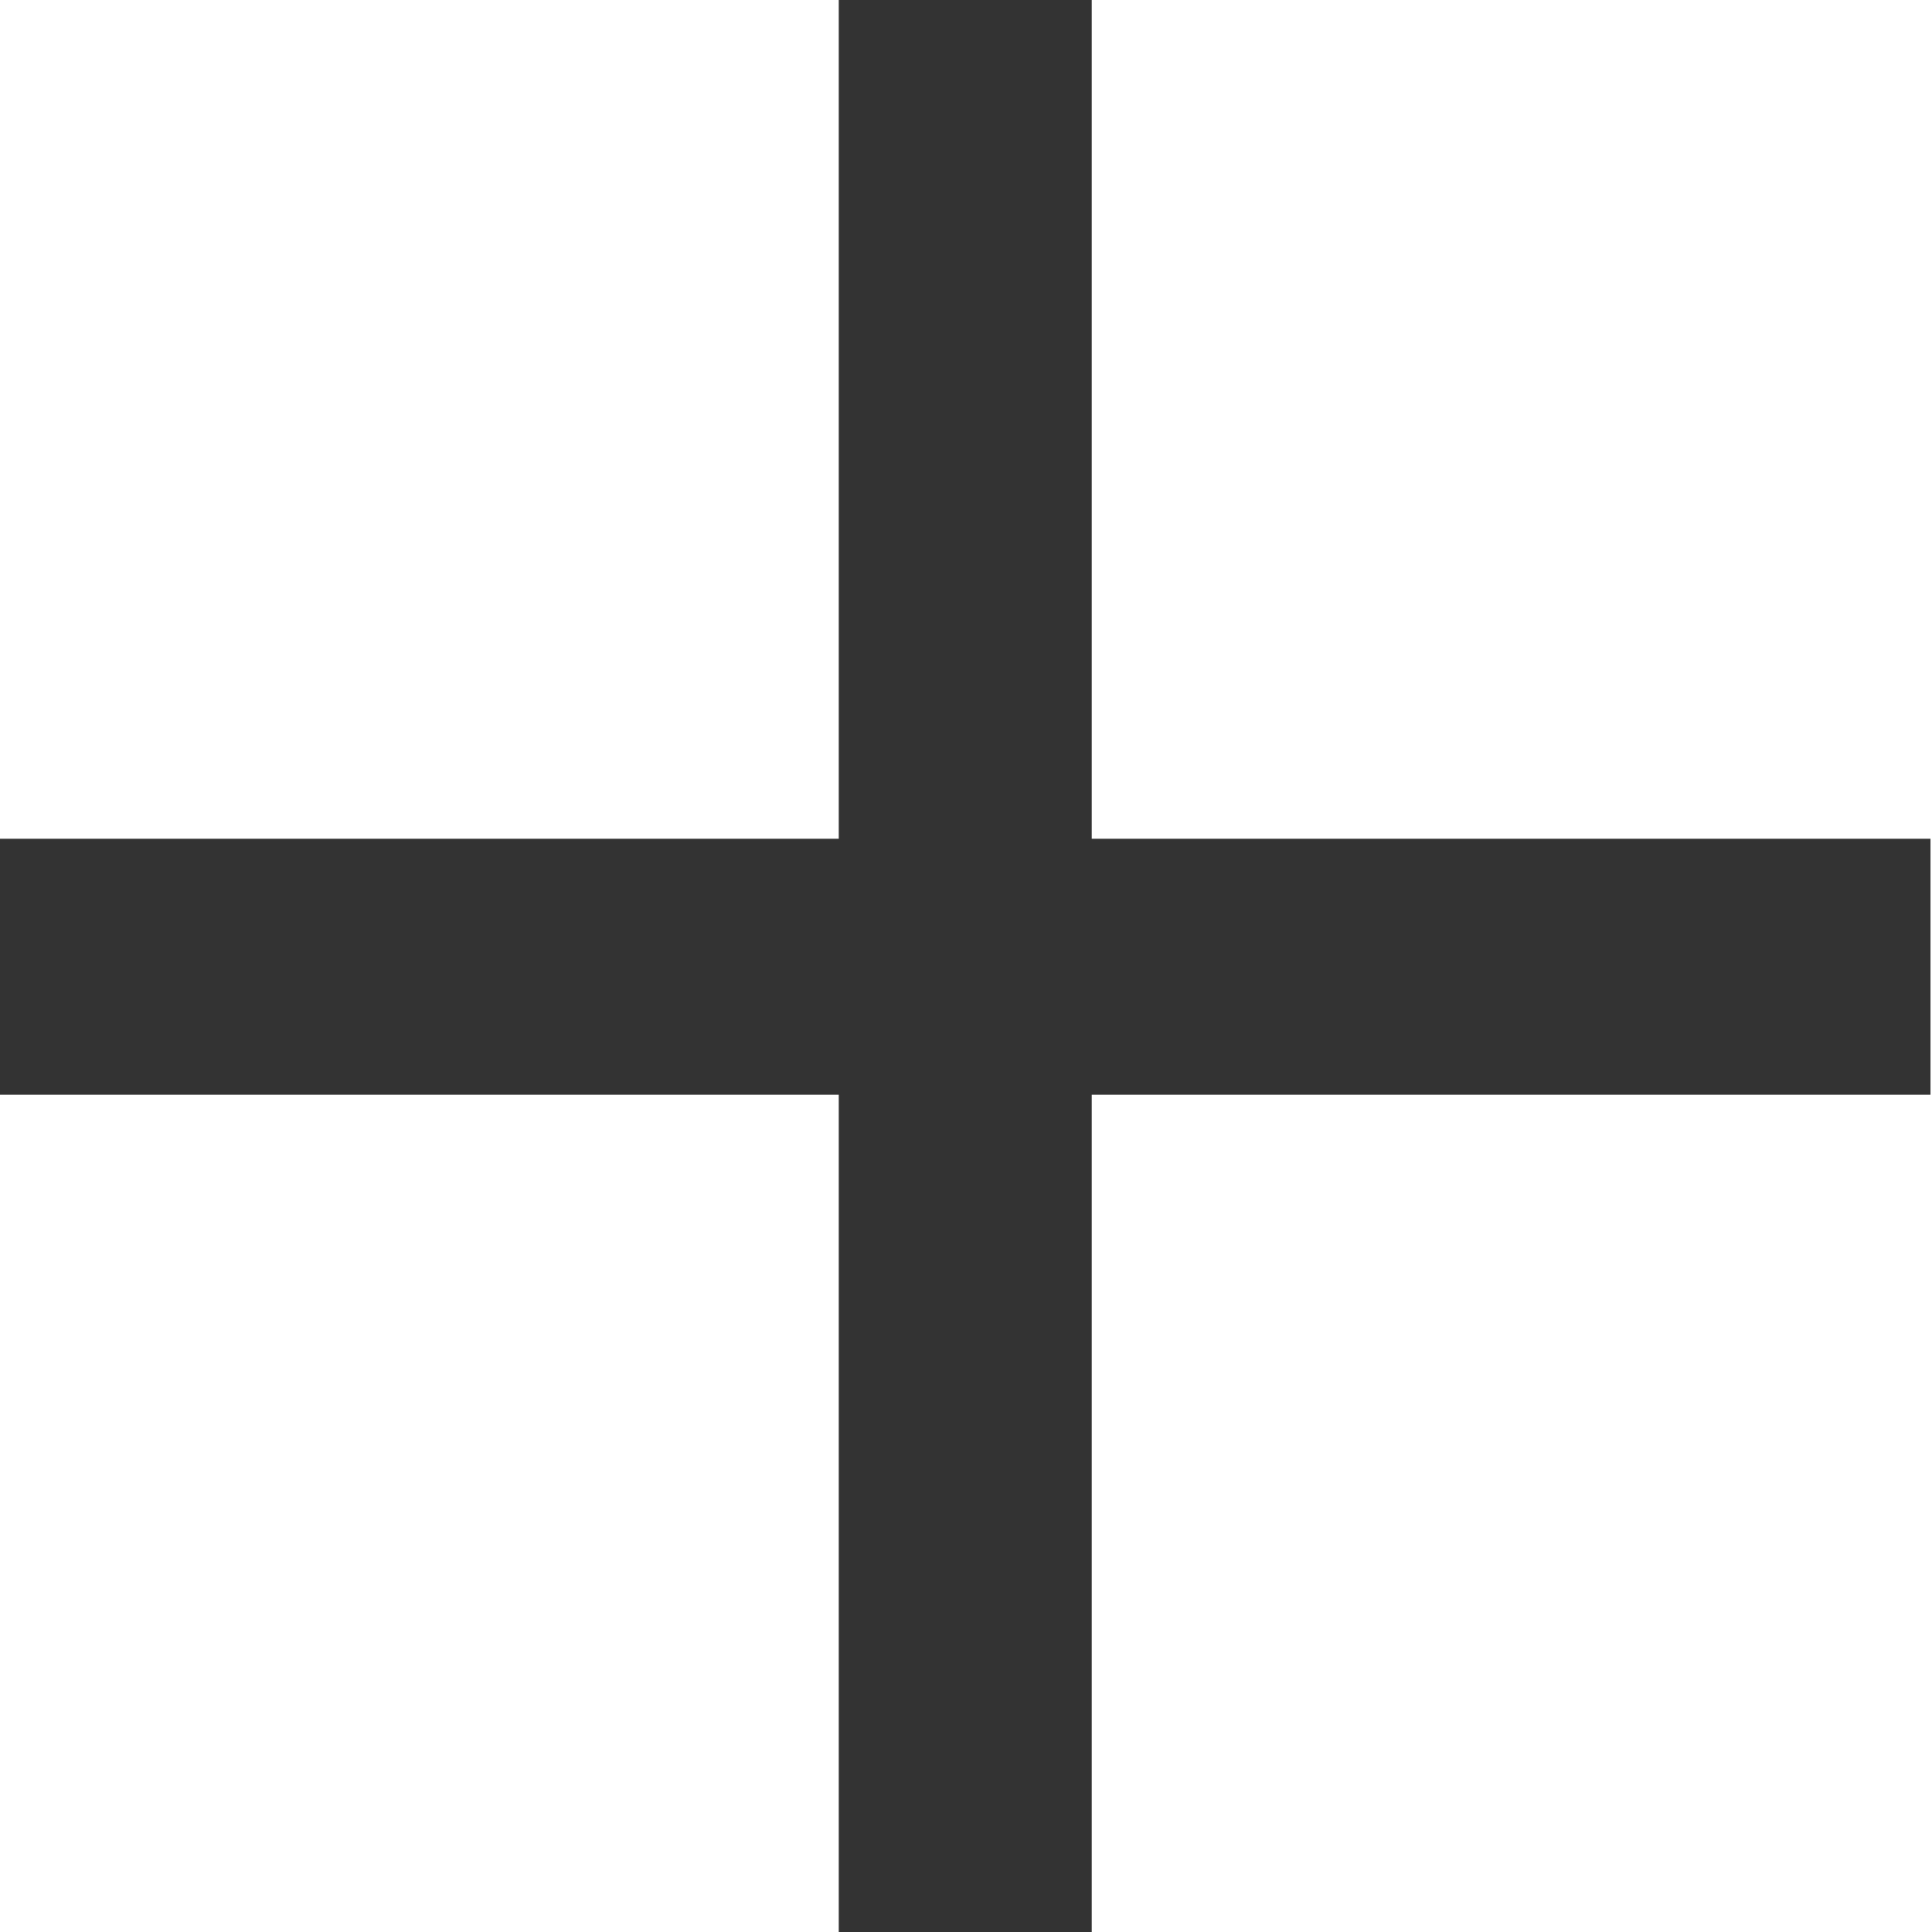 <?xml version="1.0" encoding="UTF-8" standalone="no"?>
<!-- Created with Inkscape (http://www.inkscape.org/) -->

<svg
   xmlns:osb="http://www.openswatchbook.org/uri/2009/osb"
   xmlns:dc="http://purl.org/dc/elements/1.1/"
   xmlns:cc="http://creativecommons.org/ns#"
   xmlns:rdf="http://www.w3.org/1999/02/22-rdf-syntax-ns#"
   xmlns:svg="http://www.w3.org/2000/svg"
   xmlns="http://www.w3.org/2000/svg"
   xmlns:sodipodi="http://sodipodi.sourceforge.net/DTD/sodipodi-0.dtd"
   xmlns:inkscape="http://www.inkscape.org/namespaces/inkscape"
   width="50"
   height="50"
   viewBox="0 0 50 50"
   id="svg2"
   version="1.1"
   inkscape:version="0.92.3 (2405546, 2018-03-11)"
   sodipodi:docname="plus.svg"
   inkscape:export-filename="/home/andre/projects/ina/source/image/icon/settings.png"
   inkscape:export-xdpi="54"
   inkscape:export-ydpi="54"
   style="enable-background:new">
  <defs
     id="defs4">
    <linearGradient
       id="linearGradient5966"
       osb:paint="gradient">
      <stop
         style="stop-color:#ec0000;stop-opacity:1;"
         offset="0"
         id="stop5968" />
      <stop
         style="stop-color:#ec0000;stop-opacity:0;"
         offset="1"
         id="stop5970" />
    </linearGradient>
    <linearGradient
       id="linearGradient5932"
       osb:paint="solid">
      <stop
         style="stop-color:#000000;stop-opacity:1;"
         offset="0"
         id="stop5934" />
    </linearGradient>
    <linearGradient
       id="linearGradient4180"
       osb:paint="solid">
      <stop
         style="stop-color:#0f7cec;stop-opacity:1;"
         offset="0"
         id="stop4182" />
    </linearGradient>
  </defs>
  <sodipodi:namedview
     id="base"
     pagecolor="#ffffff"
     bordercolor="#666666"
     borderopacity="1.0"
     inkscape:pageopacity="0.0"
     inkscape:pageshadow="2"
     inkscape:zoom="11.695546"
     inkscape:cx="13.471333"
     inkscape:cy="28.961988"
     inkscape:document-units="px"
     inkscape:current-layer="svg2"
     showgrid="true"
     units="px"
     inkscape:snap-midpoints="true"
     inkscape:snap-others="false"
     inkscape:window-width="1920"
     inkscape:window-height="1017"
     inkscape:window-x="1920"
     inkscape:window-y="26"
     inkscape:window-maximized="1"
     showguides="false"
     inkscape:snap-bbox="false">
    <inkscape:grid
       type="xygrid"
       id="grid4877" />
  </sodipodi:namedview>
  <g
     style="fill:#333333;fill-opacity:1">
    <g
       style="fill:#333333;fill-opacity:1">
      <path
         d="M 28.254,6.7353249e-6 V 21.707 H 49.961 v 6.625 H 28.254 V 50.039 H 21.707 V 28.332 H -1.0877848e-6 V 21.707 H 21.707 V 6.7353249e-6 Z"
         inkscape:connector-curvature="0"
         style="fill:#333333;fill-opacity:1" />
    </g>
  </g>
</svg>
